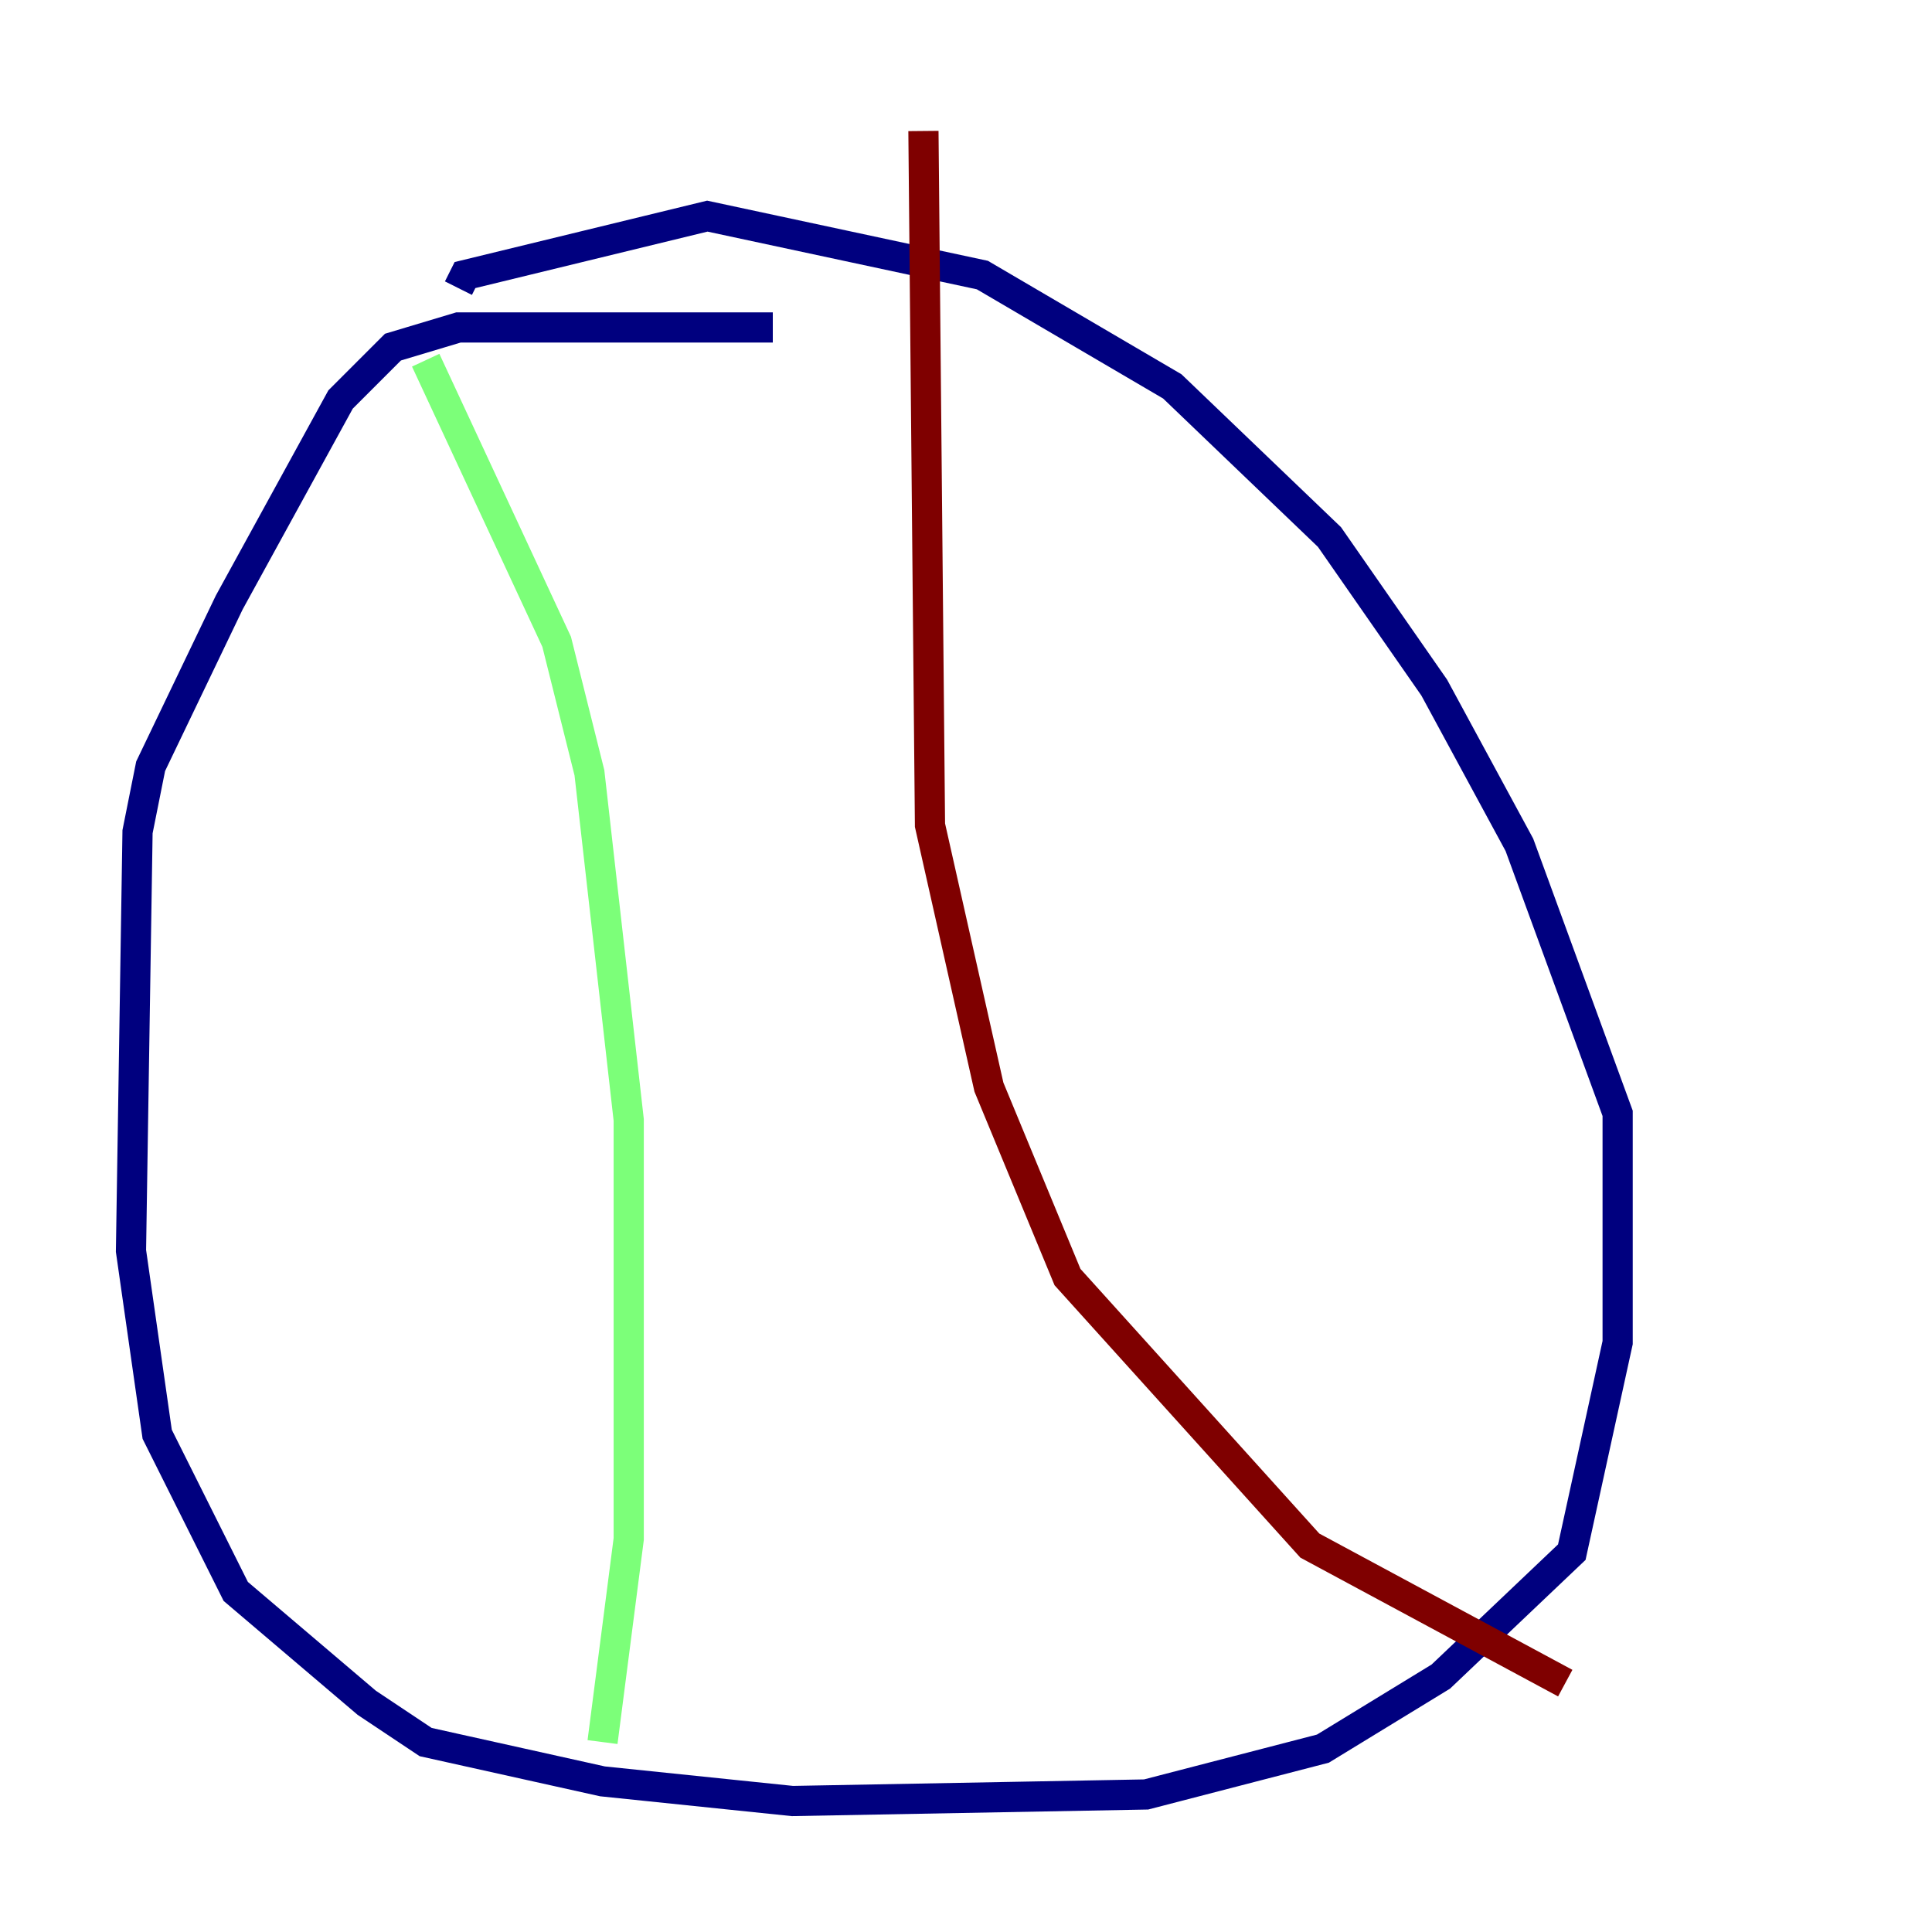 <?xml version="1.0" encoding="utf-8" ?>
<svg baseProfile="tiny" height="128" version="1.2" viewBox="0,0,128,128" width="128" xmlns="http://www.w3.org/2000/svg" xmlns:ev="http://www.w3.org/2001/xml-events" xmlns:xlink="http://www.w3.org/1999/xlink"><defs /><polyline fill="none" points="51.2,21.695 30.373,21.695 26.034,22.997 22.563,26.468 15.186,39.919 9.98,50.766 9.112,55.105 8.678,82.875 10.414,95.024 15.62,105.437 24.298,112.814 28.203,115.417 39.919,118.02 52.502,119.322 75.932,118.888 87.647,115.851 95.458,111.078 104.136,102.834 107.173,88.949 107.173,73.763 100.664,55.973 95.024,45.559 88.081,35.58 77.668,25.6 65.085,18.224 46.861,14.319 30.807,18.224 30.373,19.091" stroke="#00007f" stroke-width="2" /><polyline fill="none" points="28.203,23.864 36.881,42.522 39.051,51.2 41.654,74.197 41.654,101.966 39.919,115.417" stroke="#7cff79" stroke-width="2" /><polyline fill="none" points="61.18,8.678 61.614,54.671 65.519,72.027 70.725,84.61 86.78,102.4 103.702,111.512" stroke="#7f0000" stroke-width="2" /></svg>